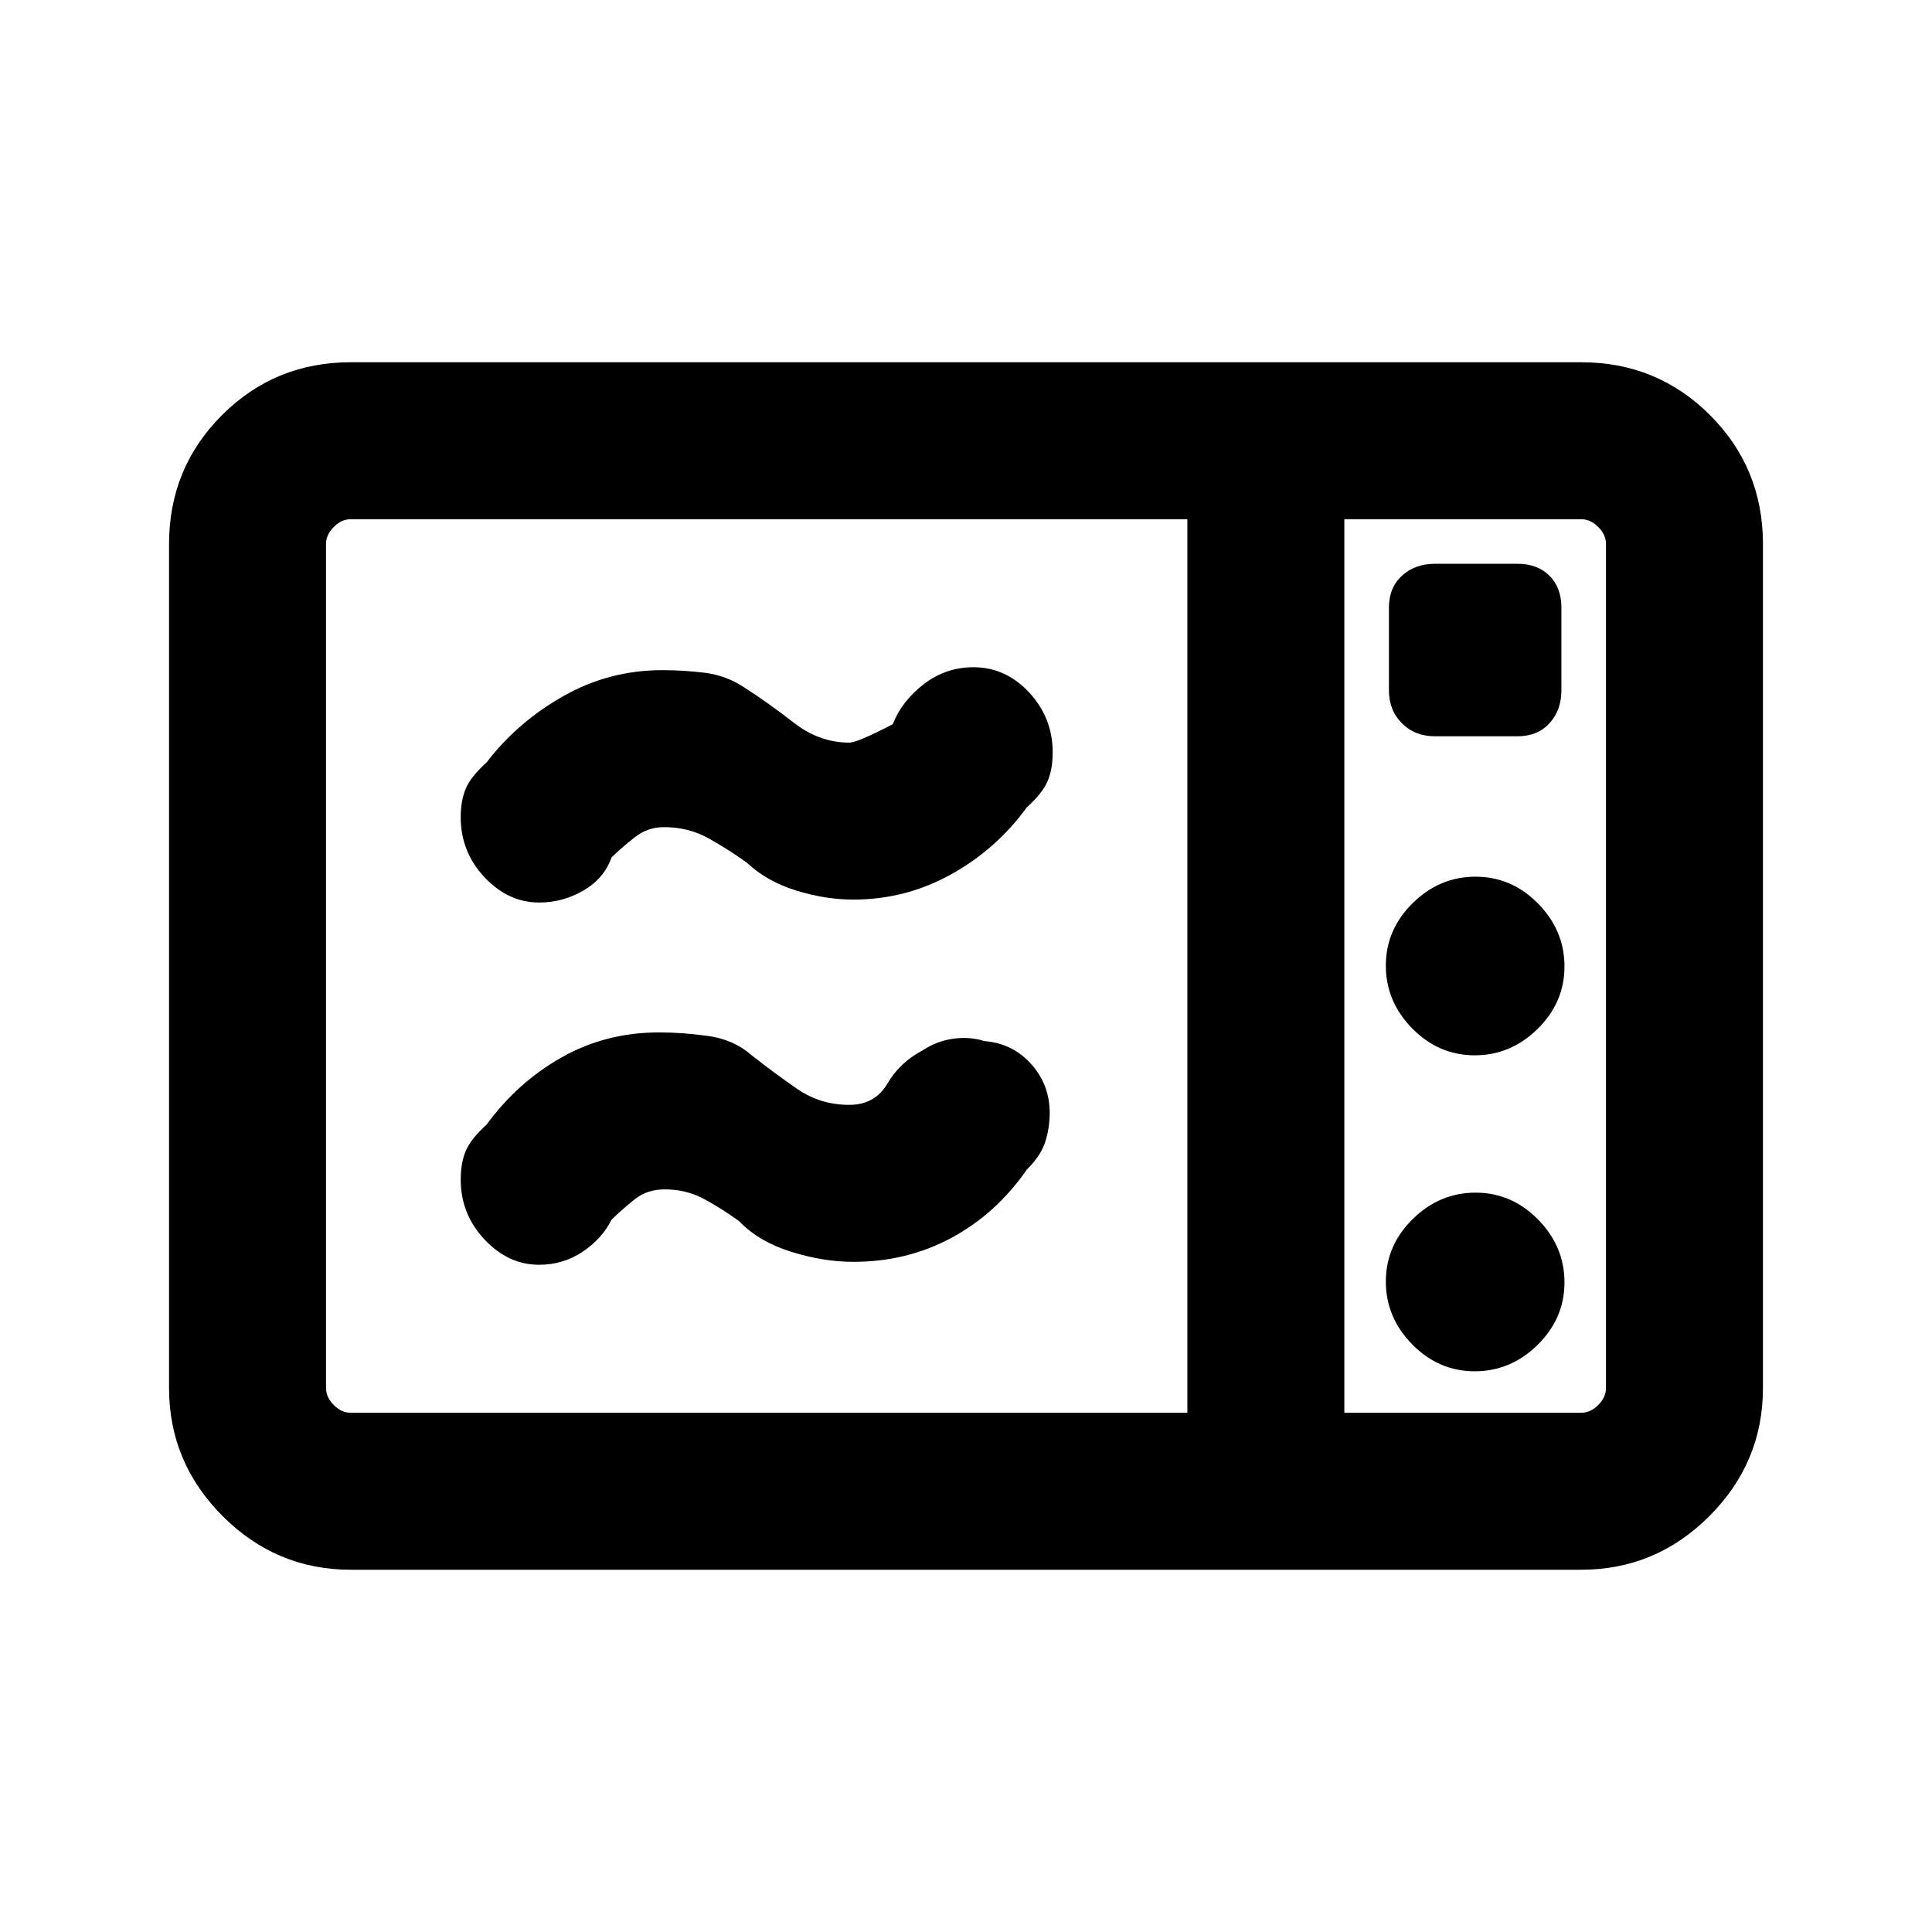 <svg xmlns="http://www.w3.org/2000/svg" height="20" viewBox="0 -960 960 960" width="20"><path d="M424-513q-13.85 0-28.38-4.5-14.54-4.5-24.39-13.73-8.77-6.39-18.9-12.08Q342.2-549 330-549q-8 0-14.21 4.76-6.21 4.77-11.94 10.32-3.61 10.34-13.85 16.36t-22.12 6.02q-15.34 0-27.15-12.59-11.8-12.59-11.8-29.73 0-8.53 2.61-14.49 2.62-5.96 10.23-12.8 15.31-20 38.11-32.93Q302.69-627 329-627q10.83 0 21.3 1.31t19.32 7.15q12.15 7.77 24.83 17.66Q407.13-591 422-591q4.03 0 21.62-9.15 4.46-11.46 15.41-19.89 10.95-8.42 24.66-8.42 16.07 0 27.73 12.59t11.66 29.73q0 8.53-2.62 14.49-2.61 5.96-10.23 12.8-15.11 20.82-37.66 33.33Q450.02-513 424-513Zm0 180q-14.85 0-30.88-5-16.04-5-25.89-15.23-8.77-6.39-17.55-11.08-8.79-4.69-19.34-4.69-8.75 0-14.75 4.76-6.01 4.77-11.74 10.32-4.61 9.34-14.27 15.86-9.67 6.52-21.7 6.52-15.34 0-27.15-12.59-11.8-12.59-11.8-29.73 0-8.53 2.61-14.49 2.62-5.96 10.23-12.8 15.31-21 37.27-33.43Q301-447 327.5-447q11.96 0 24.62 1.81 12.65 1.81 21.5 9.65 11.15 8.77 22.59 16.66Q407.66-411 422-411q12.77 0 18.96-10.58 6.19-10.57 17.5-16.5 7.1-4.69 15.27-5.8 8.17-1.12 15.4 1.19 14.43 1.15 23.8 12.02 9.38 10.88 8.61 26.07-.39 7.18-2.62 13.24-2.23 6.05-8.69 12.51-15.11 21.82-37.29 33.83Q450.76-333 424-333ZM174.31-180q-37.03 0-63.67-26.64T84-270.31v-419.38q0-37.73 26.29-64.02T174.31-780h611.38q37.73 0 64.02 26.29T876-689.69v419.38q0 37.03-26.64 63.67T785.69-180H174.31Zm0-78H590v-444H174.31q-4.62 0-8.46 3.85-3.85 3.84-3.85 8.46v419.38q0 4.62 3.85 8.46 3.84 3.85 8.46 3.85ZM668-258h117.69q4.62 0 8.46-3.85 3.85-3.84 3.85-8.46v-419.38q0-4.62-3.85-8.46-3.84-3.85-8.46-3.85H668v444Zm45-336.15h41.06q9.94 0 15.86-6.46 5.93-6.45 5.93-16.39v-41.06q0-9.94-5.93-15.86-5.92-5.93-15.86-5.93H713q-9.94 0-16.39 5.93-6.46 5.92-6.46 15.86V-617q0 9.94 6.46 16.39 6.45 6.46 16.39 6.46Zm19.79 158.53q17.9 0 31.25-13.13 13.34-13.14 13.34-31.04t-13.13-31.25q-13.14-13.34-31.04-13.34t-31.25 13.13q-13.34 13.14-13.34 31.04t13.13 31.25q13.14 13.34 31.04 13.34Zm0 157q17.9 0 31.25-13.13 13.34-13.14 13.34-31.04t-13.13-31.25q-13.14-13.34-31.04-13.34t-31.25 13.13q-13.34 13.14-13.34 31.04t13.13 31.25q13.14 13.34 31.04 13.34ZM668-258v-444 444Z"/></svg>